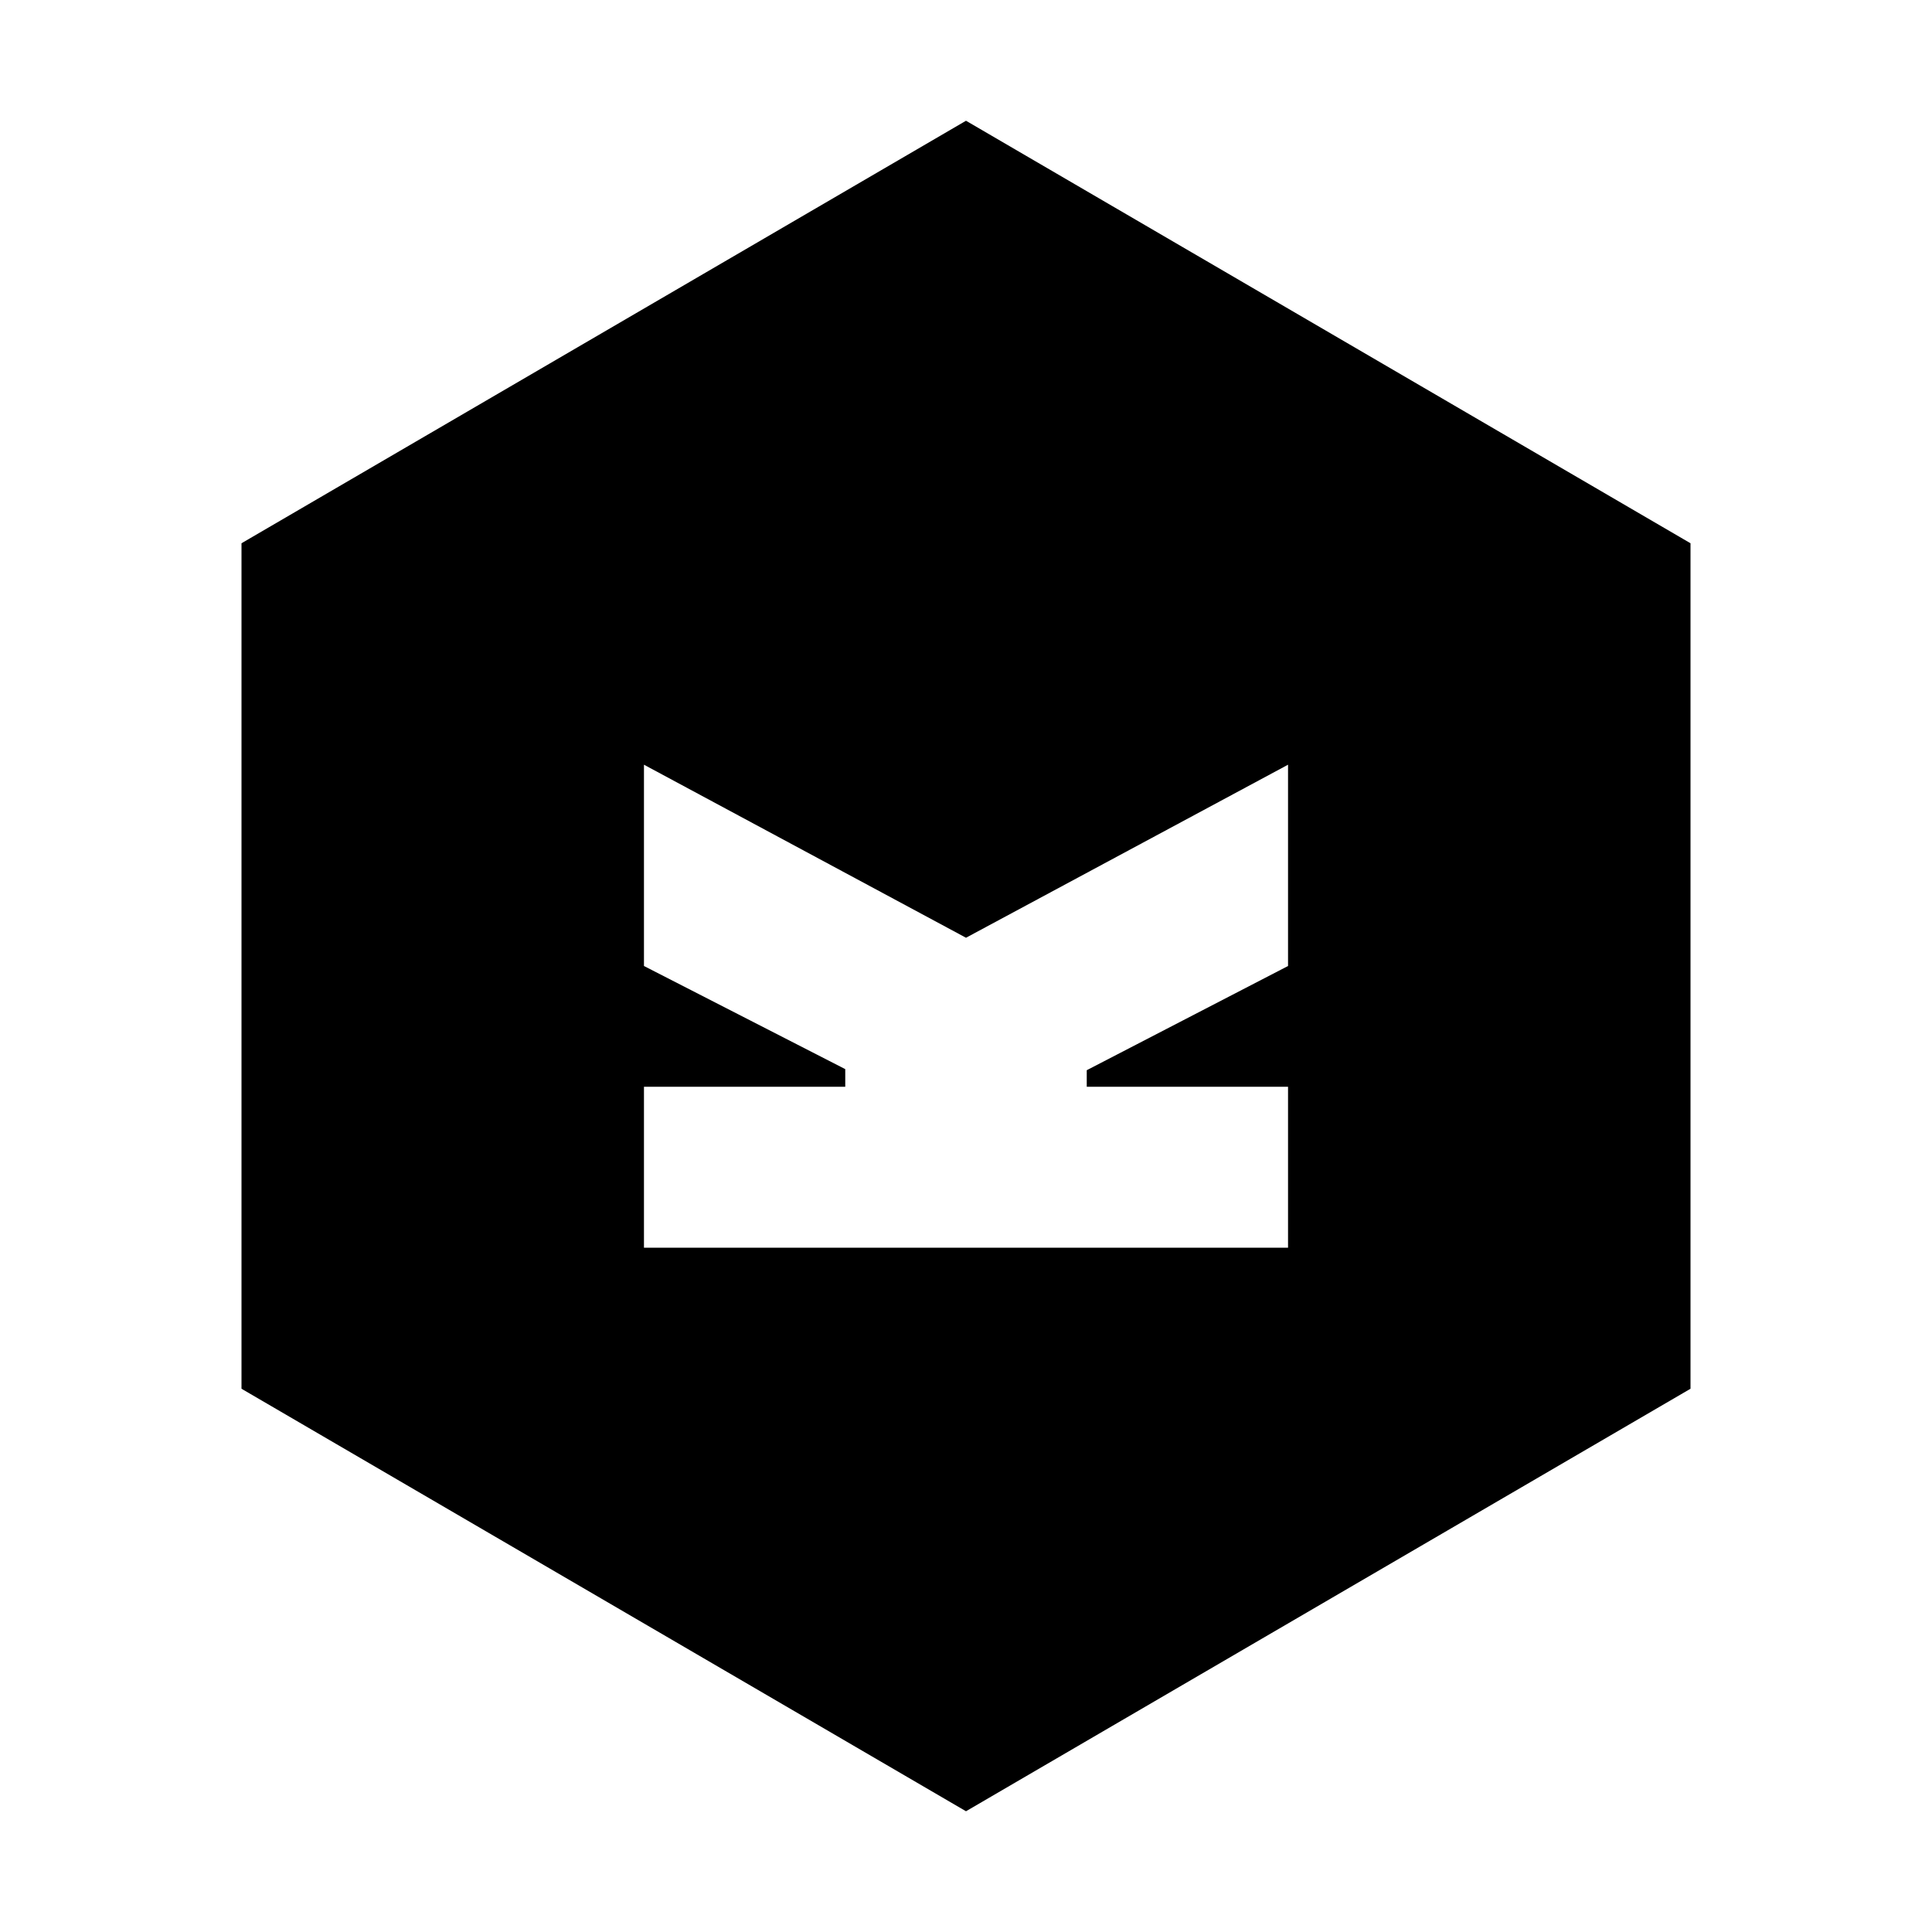 <svg viewBox="0 0 16 16" xmlns="http://www.w3.org/2000/svg"><path d="M8,1l6,3.499l0,7.002l-6,3.499l-6,-3.499l0,-7.002l6,-3.499Zm2.667,5.333l-2.667,1.433l-2.667,-1.433l0,1.667l1.667,0.854l0,0.146l-1.667,-0l0,1.333l5.334,0l-0,-1.333l-1.667,-0l-0,-0.137l1.667,-0.863l-0,-1.667Z"/></svg>
